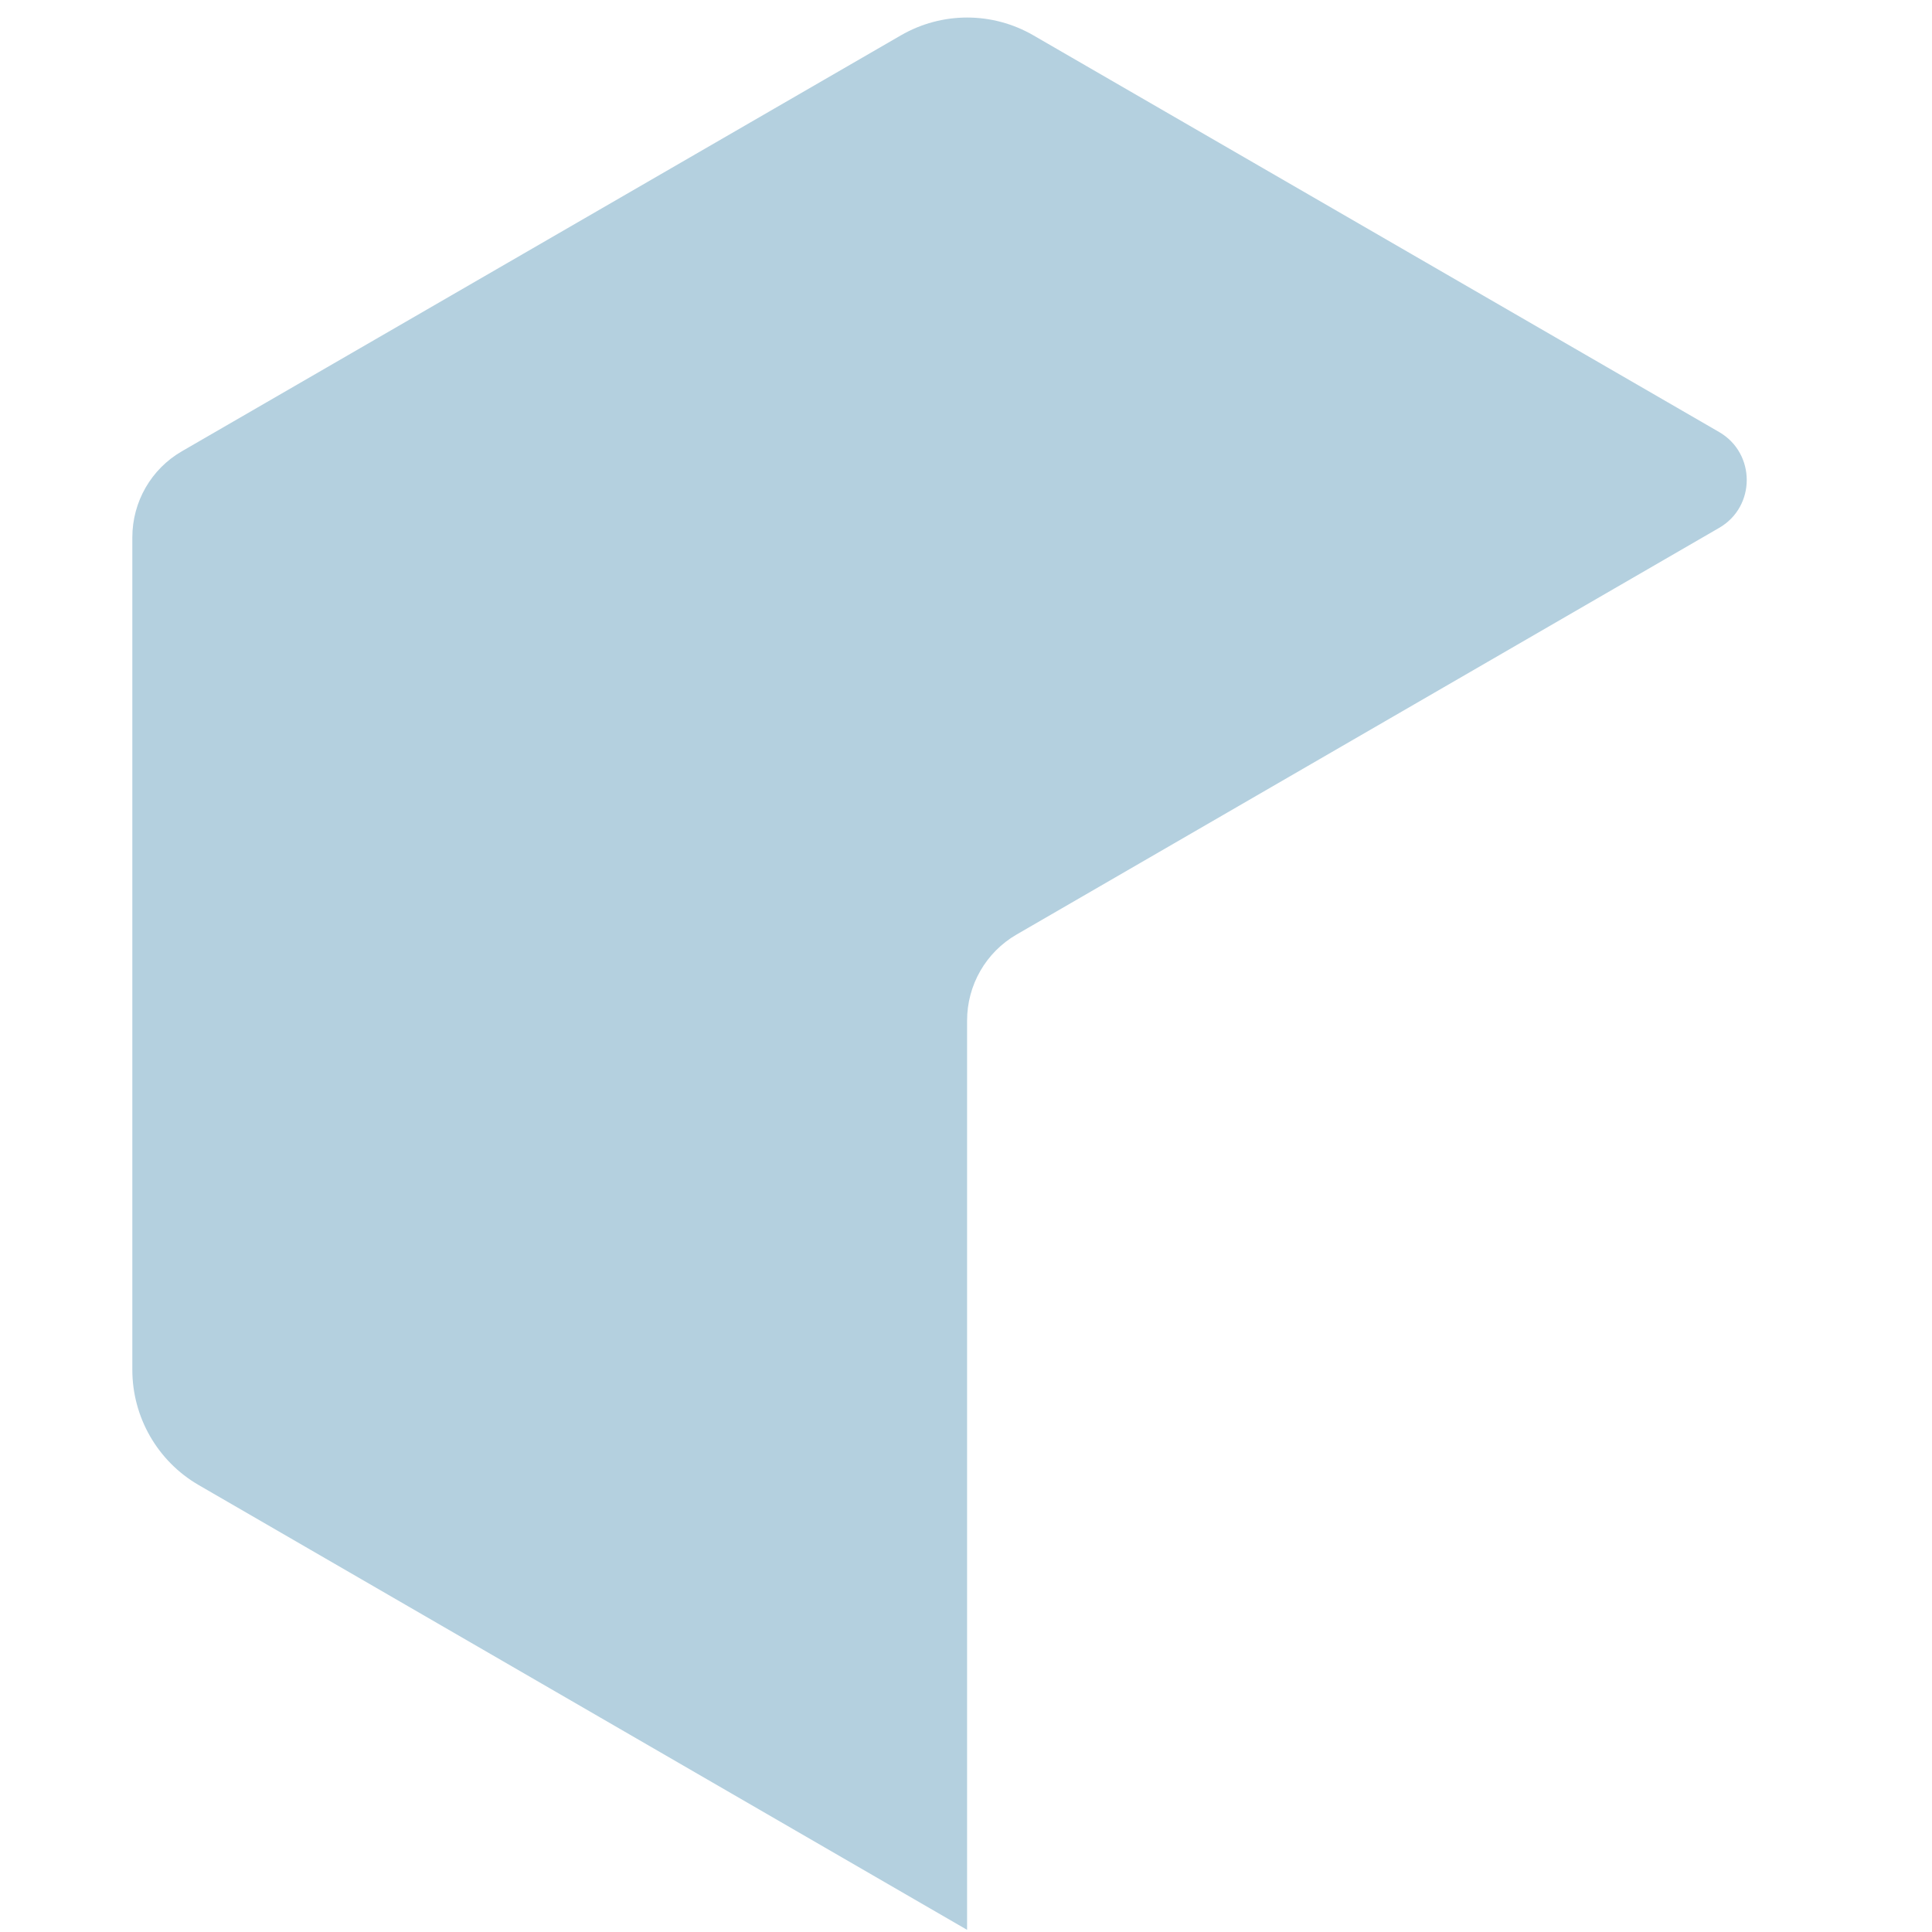 <svg width="716" height="716" viewBox="0 0 716 716" fill="none" xmlns="http://www.w3.org/2000/svg">
<path d="M73.632 550.363L358.404 715.202V378.205C358.404 365.062 365.385 352.902 376.758 346.331L637.136 195.618C650.745 187.748 650.745 168.034 637.136 160.124L382.994 13.111C367.777 4.296 349.069 4.296 333.852 13.111L67.396 167.247C56.022 173.818 49.041 185.977 49.041 199.16V507.628C49.041 525.257 58.414 541.549 73.632 550.363Z" fill="#B4D0DF"/>
</svg>
